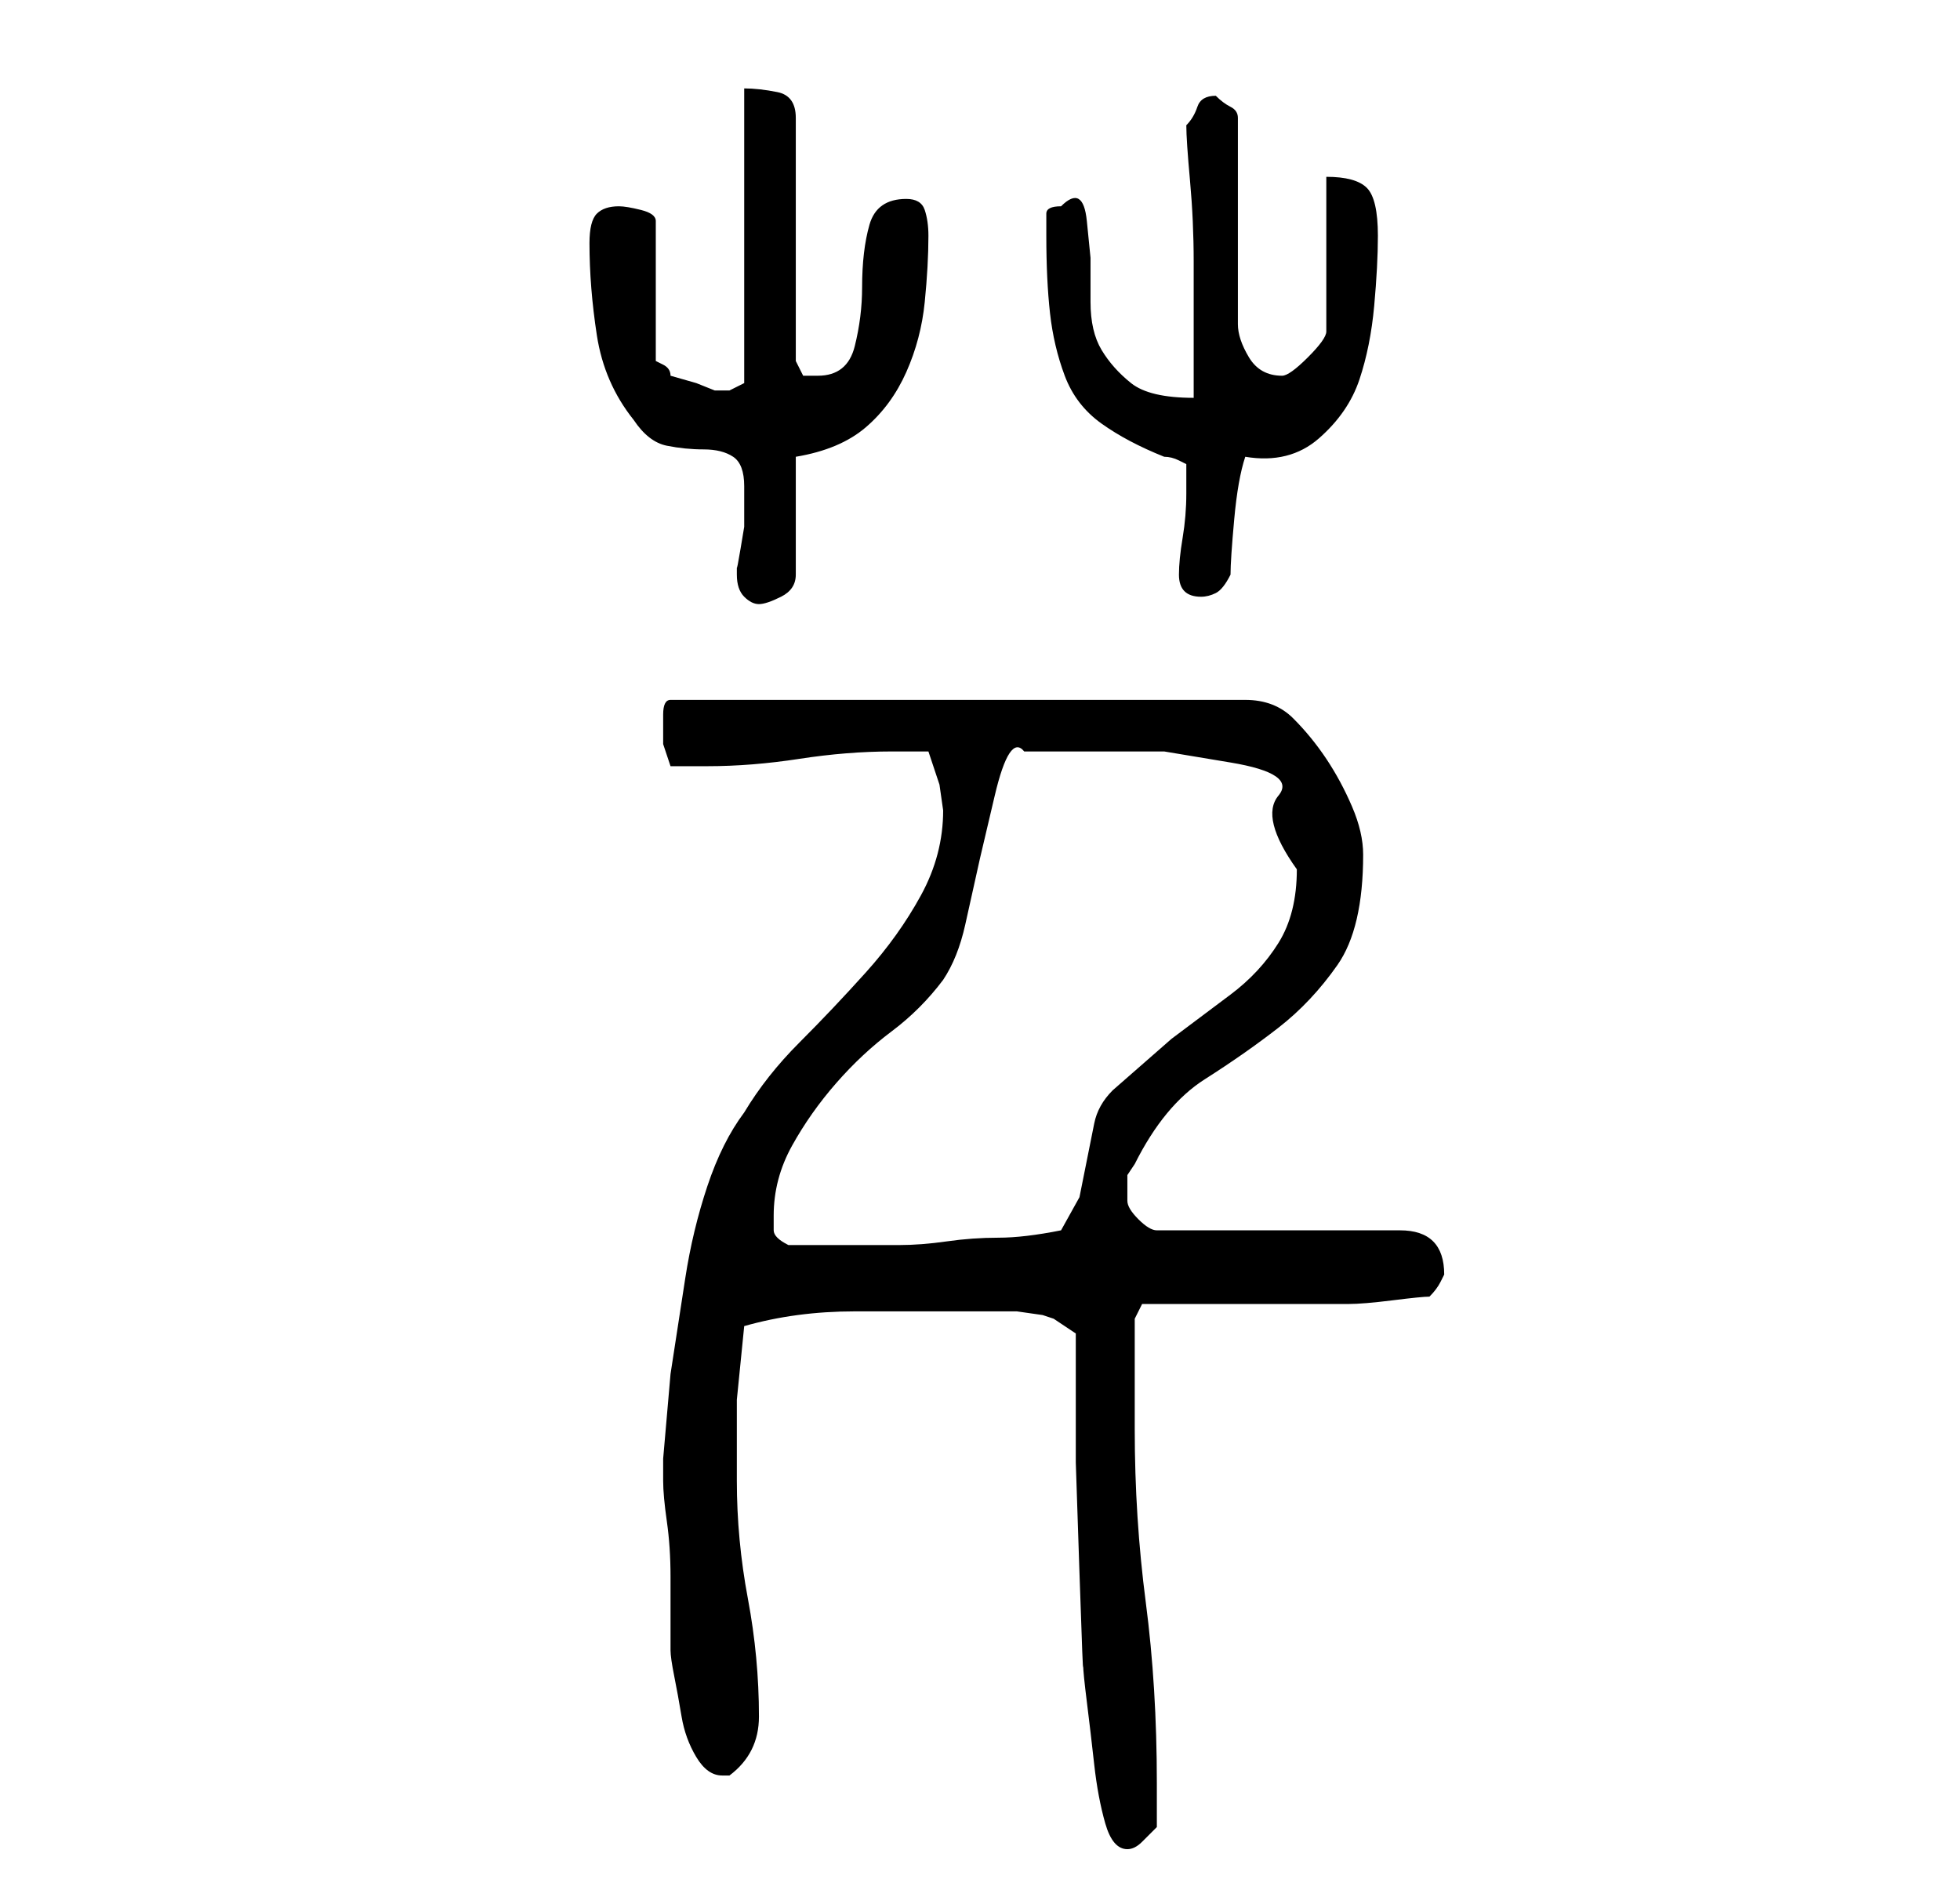<?xml version="1.0" standalone="no"?>
<!DOCTYPE svg PUBLIC "-//W3C//DTD SVG 1.1//EN" "http://www.w3.org/Graphics/SVG/1.1/DTD/svg11.dtd" >
<svg xmlns="http://www.w3.org/2000/svg" xmlns:xlink="http://www.w3.org/1999/xlink" version="1.1" viewBox="-10 0 266 256">
   <path fill="currentColor"
d="M121 178h3h4t3.5 0.5l1.5 0.5l3 2v5v12.5t0.5 15t0.5 12.5q0 1 0.5 5t1 8.5t1.5 8t3 3.5q1 0 2 -1l2 -2v-6q0 -13 -1.5 -24.5t-1.5 -23.5v-4v-4.5v-4.5v-2l1 -2h6h8h9h5q2 0 6 -0.5t5 -0.5q1 -1 1.5 -2l0.5 -1q0 -6 -6 -6h-33q-1 0 -2.5 -1.5t-1.5 -2.5v-1v-2.5t1 -1.5
q4 -8 9.5 -11.5t10 -7t8 -8.5t3.5 -15q0 -3 -1.5 -6.5t-3.5 -6.5t-4.5 -5.5t-6.5 -2.5h-78q-1 0 -1 2v1v3t1 3h5q6 0 12.5 -1t12.5 -1h5l1.5 4.5t0.5 3.5q0 6 -3 11.5t-7.5 10.5t-9 9.5t-7.5 9.5q-3 4 -5 10t-3 12.5l-2 13t-1 11.5v3q0 2 0.5 5.5t0.5 7.5v7v3q0 1 0.5 3.5
t1 5.5t2 5.5t3.5 2.5h1q4 -3 4 -8q0 -8 -1.5 -16t-1.5 -16v-11t1 -10q7 -2 15 -2h15zM95 165q0 -5 2.5 -9.5t6 -8.5t7.5 -7t7 -7q2 -3 3 -7.5l2 -9t2 -8.5t4 -6h9h10t9 1.5t6.5 4.5t2.5 10q0 6 -2.5 10t-6.5 7l-8 6t-8 7q-2 2 -2.5 4.5l-1 5l-1 5t-2.5 4.5q-5 1 -8.5 1
t-7 0.5t-6.5 0.5h-8h-7q-2 -1 -2 -2v-2zM90 78q0 2 1 3t2 1t3 -1t2 -3v-16q6 -1 9.5 -4t5.5 -7.5t2.5 -9.5t0.5 -9q0 -2 -0.5 -3.5t-2.5 -1.5q-4 0 -5 3.5t-1 8.5q0 4 -1 8t-5 4h-2t-1 -2v-33q0 -3 -2.5 -3.5t-4.5 -0.5v40l-1 0.5l-1 0.5h-1h-1l-2.5 -1t-3.5 -1
q0 -1 -1 -1.5l-1 -0.5v-19q0 -1 -2 -1.5t-3 -0.5q-2 0 -3 1t-1 4q0 6 1 12.5t5 11.5q2 3 4.5 3.5t5 0.5t4 1t1.5 4v2v2v1.5t-0.5 3t-0.5 2.5v1zM150 78q0 3 3 3q1 0 2 -0.5t2 -2.5q0 -2 0.5 -7.5t1.5 -8.5q6 1 10 -2.5t5.5 -8t2 -10t0.5 -9.5q0 -5 -1.5 -6.5t-5.5 -1.5v21
q0 1 -2.5 3.5t-3.5 2.5q-3 0 -4.5 -2.5t-1.5 -4.5v-28q0 -1 -1 -1.5t-2 -1.5v0q-2 0 -2.5 1.5t-1.5 2.5q0 2 0.5 7.5t0.5 11v10.5v7v1q-6 0 -8.5 -2t-4 -4.5t-1.5 -6.5v-6t-0.5 -5t-3.5 -2q-2 0 -2 1v3q0 6 0.5 10.5t2 8.5t5 6.5t8.5 4.5q1 0 2 0.5l1 0.5v4q0 3 -0.5 6
t-0.5 5z" />
</svg>
